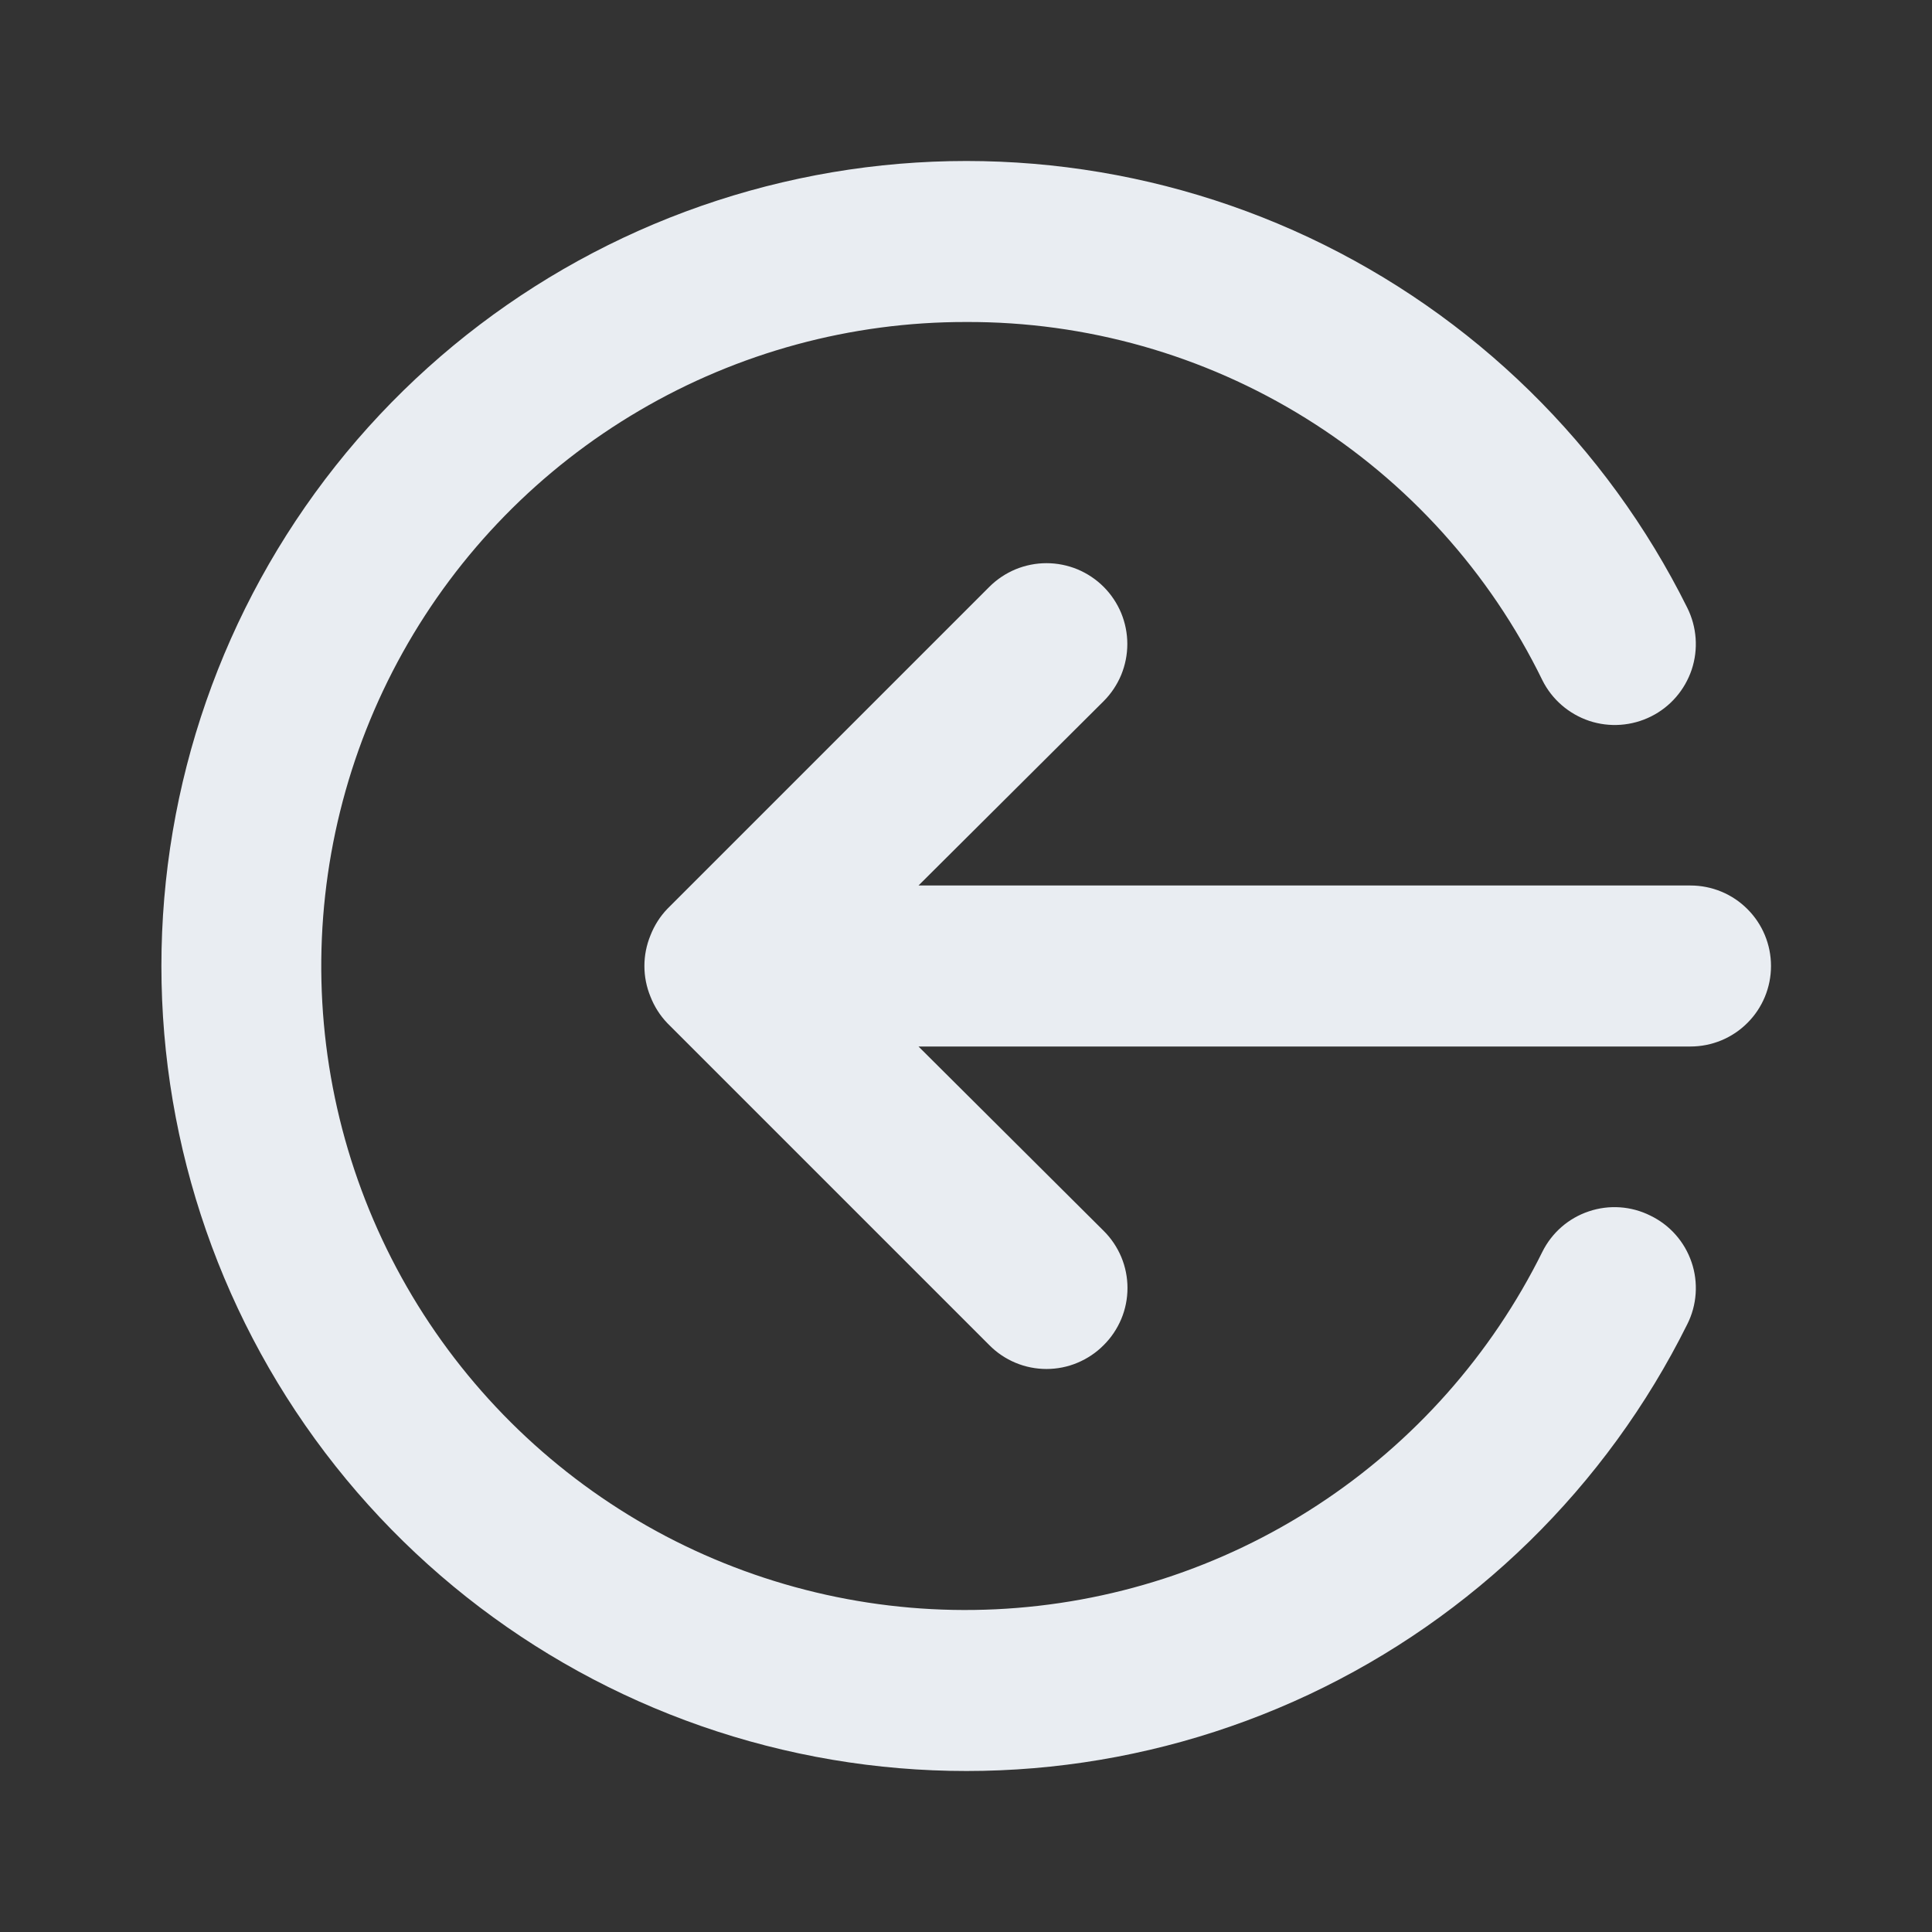<svg width="24" height="24" viewBox="0 0 24 24" fill="none" xmlns="http://www.w3.org/2000/svg">
<rect x="0" y="0" width="24" height="24" fill="#333333" stroke="none"/>
<path d="M20.5 15.1C20.263 14.982 19.988 14.963 19.737 15.048C19.485 15.132 19.278 15.313 19.16 15.55C18.527 16.828 17.564 17.914 16.37 18.695C15.177 19.476 13.796 19.923 12.371 19.991C10.947 20.059 9.53 19.744 8.267 19.081C7.005 18.417 5.943 17.427 5.191 16.215C4.44 15.003 4.026 13.612 3.993 12.186C3.96 10.76 4.309 9.351 5.003 8.105C5.697 6.859 6.712 5.822 7.943 5.1C9.173 4.378 10.574 3.998 12 4C13.491 3.994 14.954 4.408 16.22 5.195C17.487 5.982 18.506 7.11 19.16 8.45C19.279 8.689 19.489 8.87 19.742 8.955C19.995 9.039 20.271 9.019 20.51 8.9C20.749 8.781 20.93 8.571 21.015 8.318C21.099 8.065 21.079 7.789 20.96 7.55C19.957 5.531 18.3 3.91 16.26 2.95C14.219 1.991 11.914 1.749 9.719 2.265C7.524 2.78 5.567 4.022 4.167 5.789C2.767 7.557 2.005 9.745 2.005 12C2.005 14.255 2.767 16.444 4.167 18.211C5.567 19.978 7.524 21.22 9.719 21.735C11.914 22.251 14.219 22.009 16.26 21.05C18.3 20.09 19.957 18.469 20.96 16.45C21.02 16.331 21.055 16.202 21.064 16.07C21.073 15.937 21.056 15.804 21.013 15.679C20.97 15.553 20.903 15.437 20.815 15.338C20.727 15.238 20.62 15.158 20.5 15.1ZM21 11H11.41L13.71 8.71C13.803 8.617 13.877 8.506 13.928 8.384C13.978 8.262 14.004 8.132 14.004 8C14.004 7.868 13.978 7.738 13.928 7.616C13.877 7.494 13.803 7.383 13.71 7.29C13.617 7.197 13.506 7.123 13.384 7.072C13.262 7.022 13.132 6.996 13 6.996C12.868 6.996 12.738 7.022 12.616 7.072C12.494 7.123 12.383 7.197 12.29 7.29L8.29 11.29C8.199 11.385 8.128 11.497 8.08 11.62C7.98 11.864 7.98 12.136 8.08 12.38C8.128 12.503 8.199 12.615 8.29 12.71L12.29 16.71C12.383 16.804 12.493 16.878 12.615 16.929C12.737 16.98 12.868 17.006 13 17.006C13.132 17.006 13.263 16.98 13.384 16.929C13.506 16.878 13.617 16.804 13.71 16.71C13.804 16.617 13.878 16.506 13.929 16.385C13.98 16.263 14.006 16.132 14.006 16C14.006 15.868 13.98 15.737 13.929 15.615C13.878 15.494 13.804 15.383 13.71 15.29L11.41 13H21C21.265 13 21.52 12.895 21.707 12.707C21.895 12.52 22 12.265 22 12C22 11.735 21.895 11.48 21.707 11.293C21.52 11.105 21.265 11 21 11Z" fill="#E9EDF2"/>
</svg>
